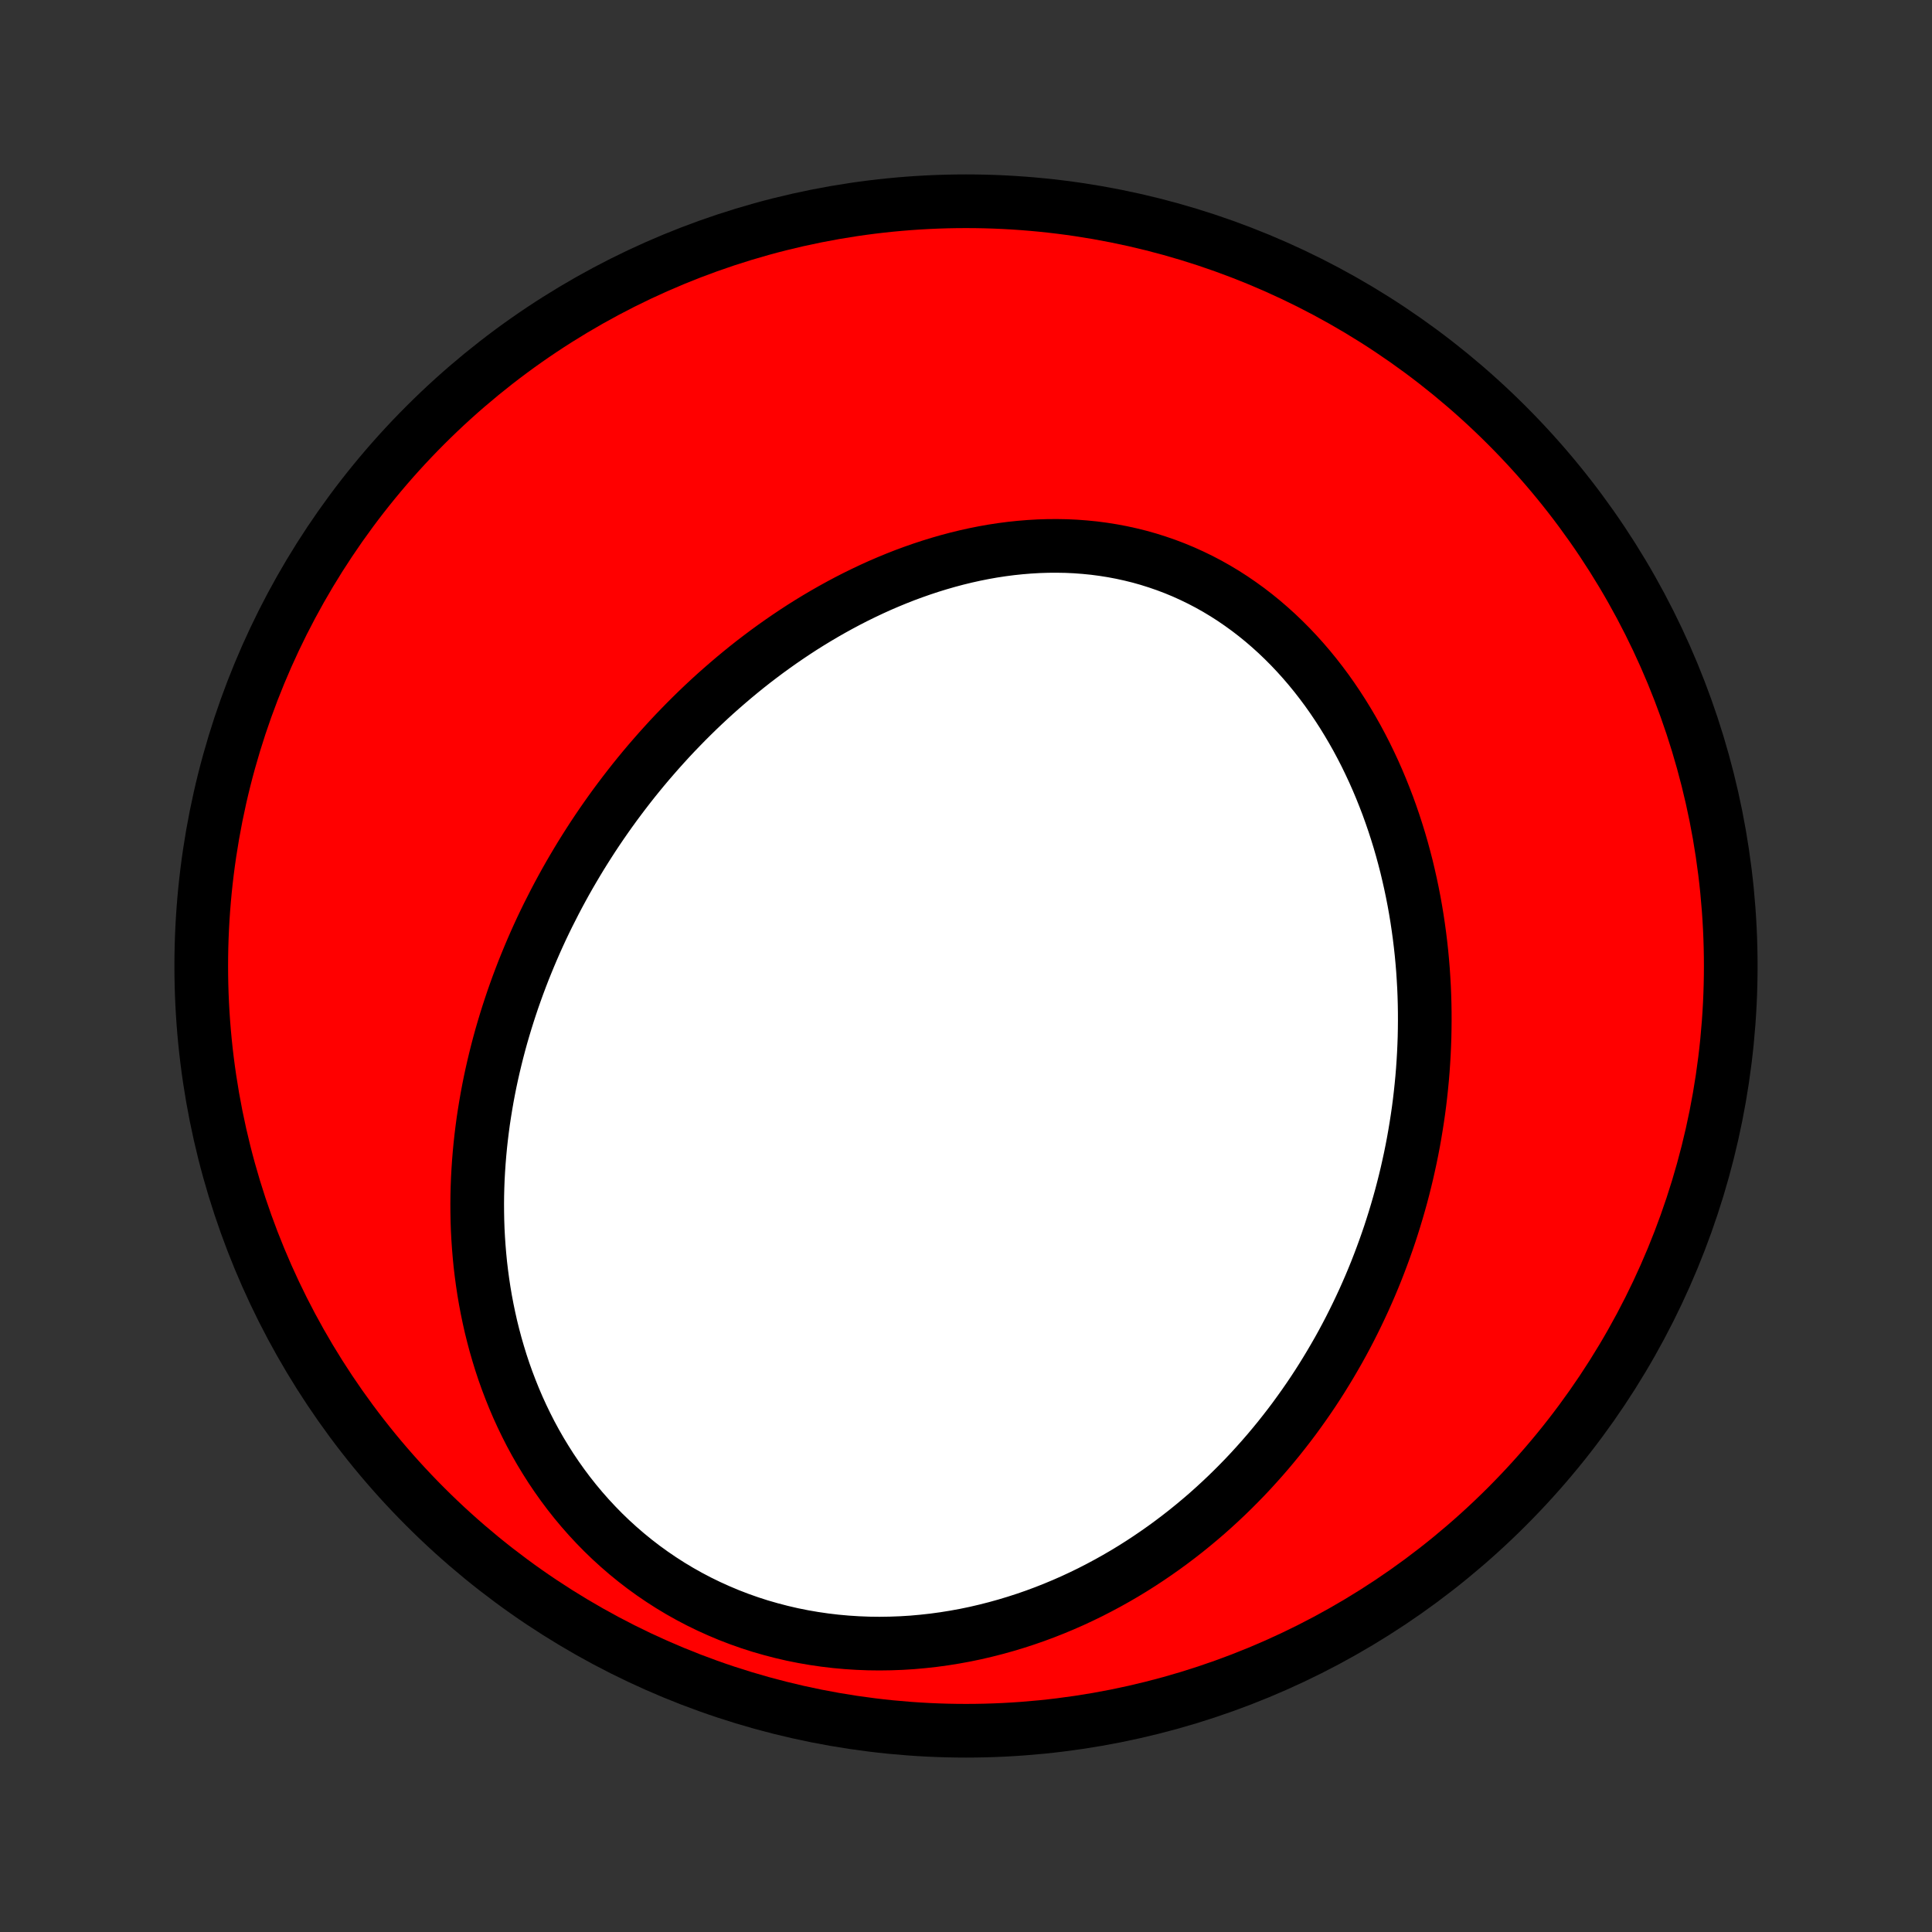 <?xml version="1.0" encoding="utf-8" standalone="no"?>
<!DOCTYPE svg PUBLIC "-//W3C//DTD SVG 1.1//EN"
  "http://www.w3.org/Graphics/SVG/1.1/DTD/svg11.dtd">
<!-- Created with matplotlib (http://matplotlib.org/) -->
<svg height="72pt" version="1.1" viewBox="0 0 72 72" width="72pt" xmlns="http://www.w3.org/2000/svg" xmlns:xlink="http://www.w3.org/1999/xlink">
 <rect x="0" y="0" width="72" height="72" fill="#333333" stroke="none"/>
 <defs>
  <style type="text/css">
*{stroke-linecap:butt;stroke-linejoin:round;}
  </style>
 </defs>
 <g id="figure_1">
  <g id="patch_1">
   <path d="
M0 72
L72 72
L72 0
L0 0
z
" style="fill:none;"/>
  </g>
  <g id="axes_1">
   <g id="PatchCollection_1">
    <defs>
     <path d="
M36 -7.5
C43.558 -7.5 50.808 -10.503 56.153 -15.848
C61.497 -21.192 64.5 -28.442 64.5 -36
C64.5 -43.558 61.497 -50.808 56.153 -56.153
C50.808 -61.497 43.558 -64.5 36 -64.5
C28.442 -64.5 21.192 -61.497 15.848 -56.153
C10.503 -50.808 7.5 -43.558 7.5 -36
C7.5 -28.442 10.503 -21.192 15.848 -15.848
C21.192 -10.503 28.442 -7.5 36 -7.5
z
" id="C0_0_a811fe30f3"/>
     <path d="
M20.678 -38.394
L20.809 -38.643
L20.943 -38.891
L21.079 -39.138
L21.218 -39.383
L21.36 -39.627
L21.504 -39.87
L21.65 -40.111
L21.8 -40.352
L21.952 -40.591
L22.106 -40.829
L22.263 -41.065
L22.423 -41.301
L22.586 -41.535
L22.751 -41.768
L22.919 -42
L23.09 -42.23
L23.264 -42.46
L23.44 -42.688
L23.619 -42.915
L23.801 -43.14
L23.986 -43.365
L24.174 -43.588
L24.365 -43.809
L24.559 -44.03
L24.756 -44.249
L24.955 -44.467
L25.158 -44.683
L25.364 -44.897
L25.573 -45.111
L25.785 -45.322
L26.001 -45.533
L26.219 -45.741
L26.441 -45.948
L26.666 -46.153
L26.895 -46.356
L27.127 -46.557
L27.362 -46.757
L27.6 -46.954
L27.842 -47.15
L28.087 -47.343
L28.336 -47.533
L28.588 -47.722
L28.844 -47.908
L29.103 -48.091
L29.366 -48.272
L29.632 -48.45
L29.901 -48.625
L30.175 -48.797
L30.451 -48.965
L30.731 -49.13
L31.015 -49.292
L31.302 -49.45
L31.593 -49.605
L31.886 -49.755
L32.184 -49.901
L32.484 -50.043
L32.788 -50.181
L33.095 -50.313
L33.405 -50.441
L33.718 -50.564
L34.035 -50.681
L34.354 -50.793
L34.676 -50.899
L35 -50.999
L35.327 -51.093
L35.657 -51.181
L35.989 -51.262
L36.323 -51.336
L36.658 -51.403
L36.996 -51.463
L37.336 -51.515
L37.676 -51.559
L38.018 -51.595
L38.361 -51.623
L38.705 -51.643
L39.05 -51.654
L39.394 -51.656
L39.739 -51.65
L40.084 -51.634
L40.428 -51.608
L40.771 -51.574
L41.113 -51.529
L41.454 -51.475
L41.794 -51.411
L42.131 -51.337
L42.467 -51.254
L42.8 -51.16
L43.13 -51.056
L43.457 -50.943
L43.781 -50.82
L44.102 -50.687
L44.418 -50.544
L44.731 -50.392
L45.039 -50.231
L45.343 -50.06
L45.642 -49.88
L45.935 -49.692
L46.224 -49.494
L46.508 -49.289
L46.786 -49.075
L47.058 -48.854
L47.324 -48.625
L47.585 -48.389
L47.839 -48.146
L48.088 -47.896
L48.33 -47.64
L48.565 -47.379
L48.795 -47.111
L49.018 -46.838
L49.234 -46.56
L49.445 -46.277
L49.648 -45.99
L49.845 -45.698
L50.036 -45.403
L50.22 -45.104
L50.398 -44.802
L50.57 -44.497
L50.735 -44.189
L50.894 -43.879
L51.046 -43.566
L51.193 -43.251
L51.333 -42.935
L51.467 -42.617
L51.595 -42.297
L51.718 -41.977
L51.834 -41.655
L51.945 -41.332
L52.05 -41.009
L52.15 -40.685
L52.244 -40.361
L52.332 -40.037
L52.416 -39.713
L52.493 -39.388
L52.566 -39.064
L52.634 -38.74
L52.697 -38.416
L52.755 -38.093
L52.808 -37.771
L52.856 -37.449
L52.9 -37.127
L52.939 -36.807
L52.974 -36.487
L53.004 -36.168
L53.03 -35.85
L53.051 -35.533
L53.069 -35.217
L53.082 -34.902
L53.091 -34.588
L53.096 -34.275
L53.097 -33.964
L53.094 -33.653
L53.088 -33.344
L53.077 -33.035
L53.063 -32.728
L53.045 -32.423
L53.024 -32.118
L52.999 -31.815
L52.97 -31.513
L52.938 -31.212
L52.903 -30.913
L52.864 -30.614
L52.821 -30.317
L52.775 -30.021
L52.726 -29.727
L52.674 -29.433
L52.618 -29.141
L52.559 -28.85
L52.496 -28.56
L52.431 -28.271
L52.362 -27.984
L52.29 -27.698
L52.215 -27.413
L52.136 -27.129
L52.054 -26.846
L51.969 -26.564
L51.881 -26.284
L51.79 -26.004
L51.695 -25.726
L51.597 -25.449
L51.496 -25.173
L51.392 -24.898
L51.285 -24.624
L51.174 -24.351
L51.06 -24.079
L50.942 -23.808
L50.822 -23.539
L50.697 -23.27
L50.57 -23.003
L50.439 -22.737
L50.305 -22.471
L50.167 -22.207
L50.026 -21.944
L49.881 -21.682
L49.732 -21.422
L49.58 -21.162
L49.424 -20.904
L49.265 -20.646
L49.102 -20.39
L48.935 -20.135
L48.764 -19.882
L48.589 -19.63
L48.41 -19.379
L48.228 -19.129
L48.041 -18.881
L47.85 -18.635
L47.656 -18.39
L47.456 -18.146
L47.253 -17.904
L47.045 -17.664
L46.833 -17.426
L46.617 -17.189
L46.396 -16.954
L46.17 -16.722
L45.94 -16.491
L45.706 -16.263
L45.466 -16.037
L45.222 -15.813
L44.973 -15.591
L44.719 -15.373
L44.46 -15.157
L44.197 -14.944
L43.928 -14.734
L43.654 -14.527
L43.375 -14.323
L43.091 -14.123
L42.802 -13.926
L42.508 -13.733
L42.209 -13.544
L41.904 -13.359
L41.595 -13.179
L41.28 -13.003
L40.96 -12.832
L40.635 -12.665
L40.304 -12.504
L39.969 -12.348
L39.628 -12.198
L39.283 -12.054
L38.933 -11.916
L38.578 -11.784
L38.218 -11.659
L37.853 -11.541
L37.485 -11.43
L37.111 -11.326
L36.734 -11.23
L36.353 -11.141
L35.968 -11.061
L35.579 -10.99
L35.187 -10.927
L34.792 -10.873
L34.394 -10.829
L33.994 -10.793
L33.592 -10.768
L33.187 -10.753
L32.781 -10.747
L32.374 -10.752
L31.966 -10.768
L31.558 -10.794
L31.149 -10.831
L30.742 -10.879
L30.335 -10.938
L29.929 -11.008
L29.525 -11.089
L29.124 -11.182
L28.725 -11.286
L28.329 -11.4
L27.937 -11.526
L27.549 -11.663
L27.165 -11.811
L26.787 -11.97
L26.413 -12.139
L26.046 -12.318
L25.684 -12.508
L25.33 -12.707
L24.982 -12.916
L24.641 -13.135
L24.308 -13.362
L23.982 -13.598
L23.665 -13.842
L23.356 -14.094
L23.055 -14.354
L22.763 -14.62
L22.479 -14.894
L22.205 -15.174
L21.939 -15.46
L21.683 -15.751
L21.435 -16.048
L21.197 -16.349
L20.968 -16.655
L20.747 -16.966
L20.536 -17.279
L20.334 -17.597
L20.14 -17.917
L19.955 -18.24
L19.779 -18.565
L19.612 -18.893
L19.453 -19.222
L19.302 -19.553
L19.16 -19.885
L19.026 -20.218
L18.899 -20.552
L18.78 -20.886
L18.669 -21.221
L18.566 -21.556
L18.469 -21.891
L18.38 -22.226
L18.297 -22.56
L18.222 -22.894
L18.153 -23.227
L18.09 -23.56
L18.034 -23.891
L17.984 -24.222
L17.94 -24.551
L17.901 -24.879
L17.869 -25.206
L17.842 -25.531
L17.82 -25.855
L17.803 -26.177
L17.792 -26.498
L17.786 -26.817
L17.784 -27.135
L17.787 -27.451
L17.795 -27.765
L17.807 -28.077
L17.824 -28.387
L17.845 -28.696
L17.87 -29.003
L17.899 -29.308
L17.932 -29.611
L17.969 -29.912
L18.009 -30.212
L18.054 -30.509
L18.102 -30.805
L18.153 -31.099
L18.208 -31.391
L18.266 -31.681
L18.328 -31.97
L18.393 -32.256
L18.461 -32.541
L18.532 -32.824
L18.606 -33.105
L18.683 -33.385
L18.764 -33.663
L18.847 -33.939
L18.933 -34.213
L19.022 -34.486
L19.113 -34.757
L19.208 -35.027
L19.305 -35.295
L19.405 -35.561
L19.507 -35.826
L19.613 -36.089
L19.721 -36.351
L19.831 -36.611
L19.944 -36.87
L20.06 -37.128
L20.178 -37.384
L20.299 -37.638
L20.423 -37.892
z
" id="C0_1_934722c13d"/>
    </defs>
    <g clip-path="url(#p1bffca34e9)">
     <use style="fill:#ff0000;stroke:#000000;stroke-width:2.0;" x="0.0" xlink:href="#C0_0_a811fe30f3" y="72.0"/>
    </g>
    <g clip-path="url(#p1bffca34e9)">
     <use style="fill:#ffffff;stroke:#000000;stroke-width:2.0;" x="0.0" xlink:href="#C0_1_934722c13d" y="72.0"/>
    </g>
   </g>
  </g>
 </g>
 <defs>
  <clipPath id="p1bffca34e9">
   <rect height="72.0" width="72.0" x="0.0" y="0.0"/>
  </clipPath>
 </defs>
</svg>
